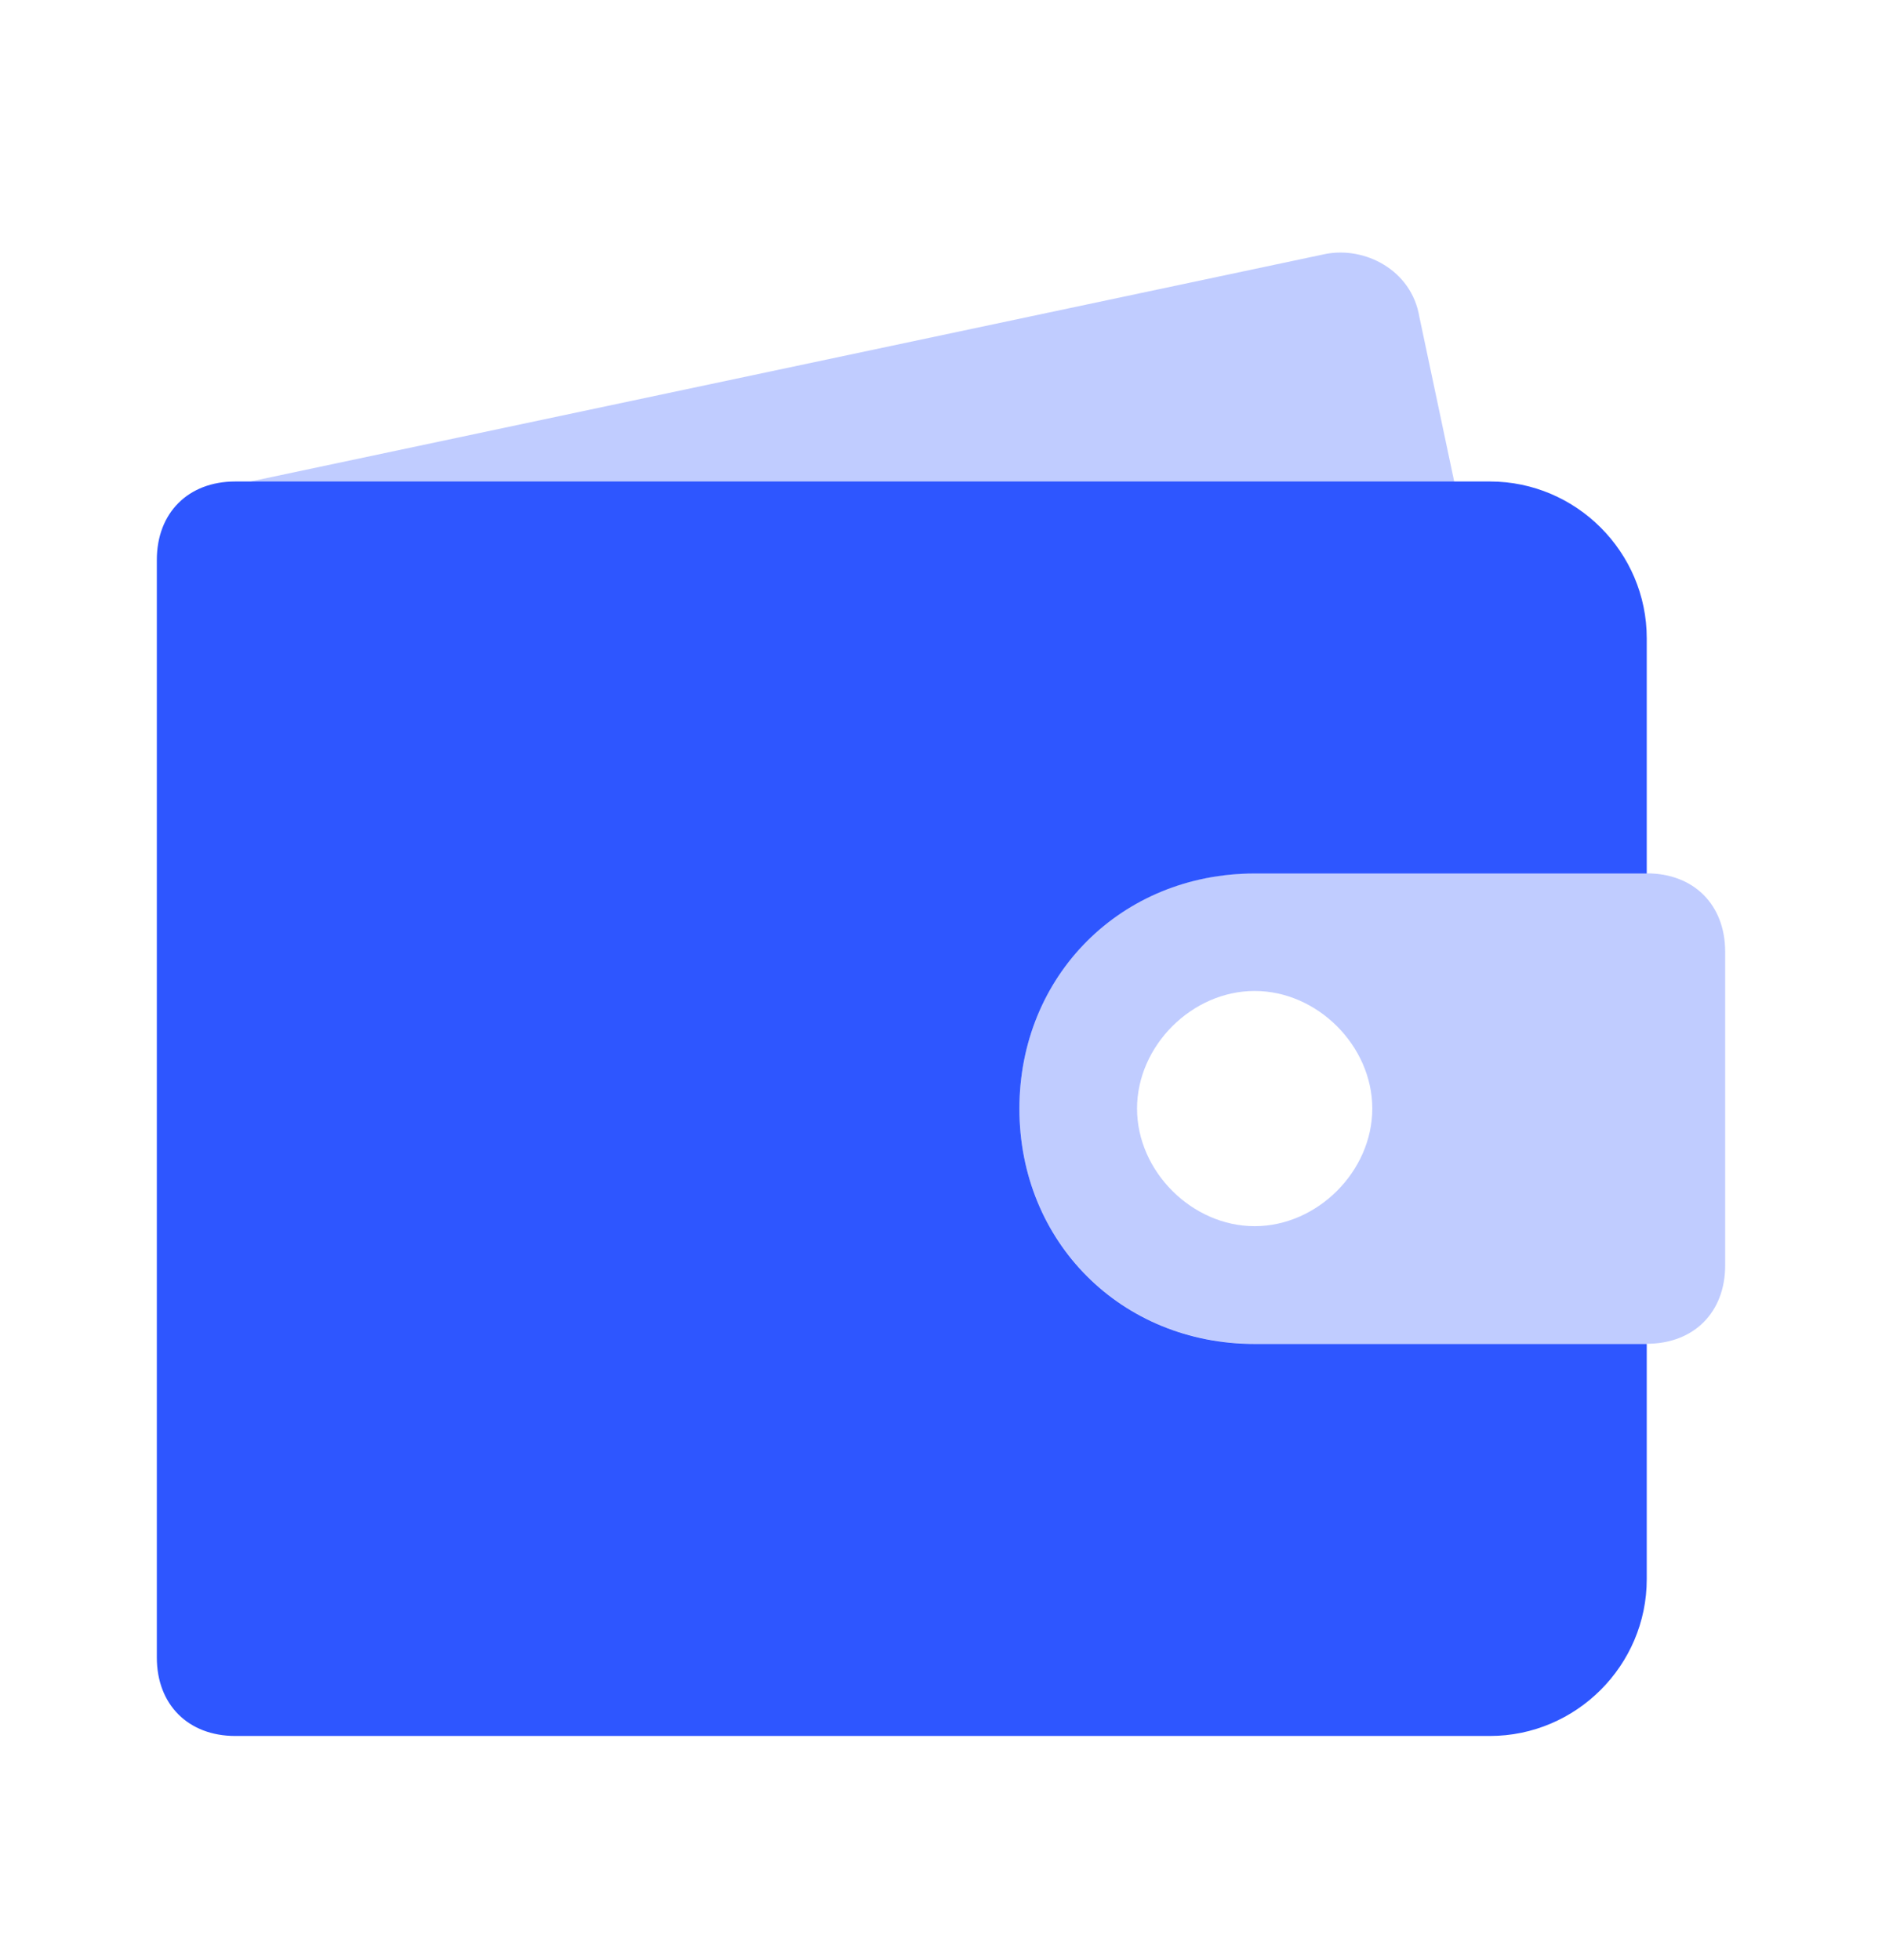 <svg width="24" height="25" viewBox="0 0 24 25" fill="none" xmlns="http://www.w3.org/2000/svg">
<path opacity="0.3" d="M3.2 6.14L16.9 3.24C17.4 3.14 18 3.44 18.1 4.04L19.2 9.24L3.2 6.14Z" fill="#2E56FF"/>
<path opacity="0.3" d="M13 14.139C13 12.439 14.3 11.139 16 11.139H21C21.6 11.139 22 11.539 22 12.139V16.139C22 16.739 21.6 17.139 21 17.139H16C14.3 17.139 13 15.839 13 14.139ZM16 12.639C15.2 12.639 14.5 13.339 14.5 14.139C14.5 14.939 15.2 15.639 16 15.639C16.8 15.639 17.5 14.939 17.5 14.139C17.5 13.339 16.8 12.639 16 12.639Z" fill="#2E56FF"/>
<path d="M13 14.141C13 12.441 14.3 11.141 16 11.141H21V8.141C21 7.041 20.1 6.141 19 6.141H3C2.4 6.141 2 6.541 2 7.141V21.141C2 21.741 2.4 22.141 3 22.141H19C20.1 22.141 21 21.241 21 20.141V17.141H16C14.3 17.141 13 15.841 13 14.141Z" fill="#2E56FF"/>
</svg>
